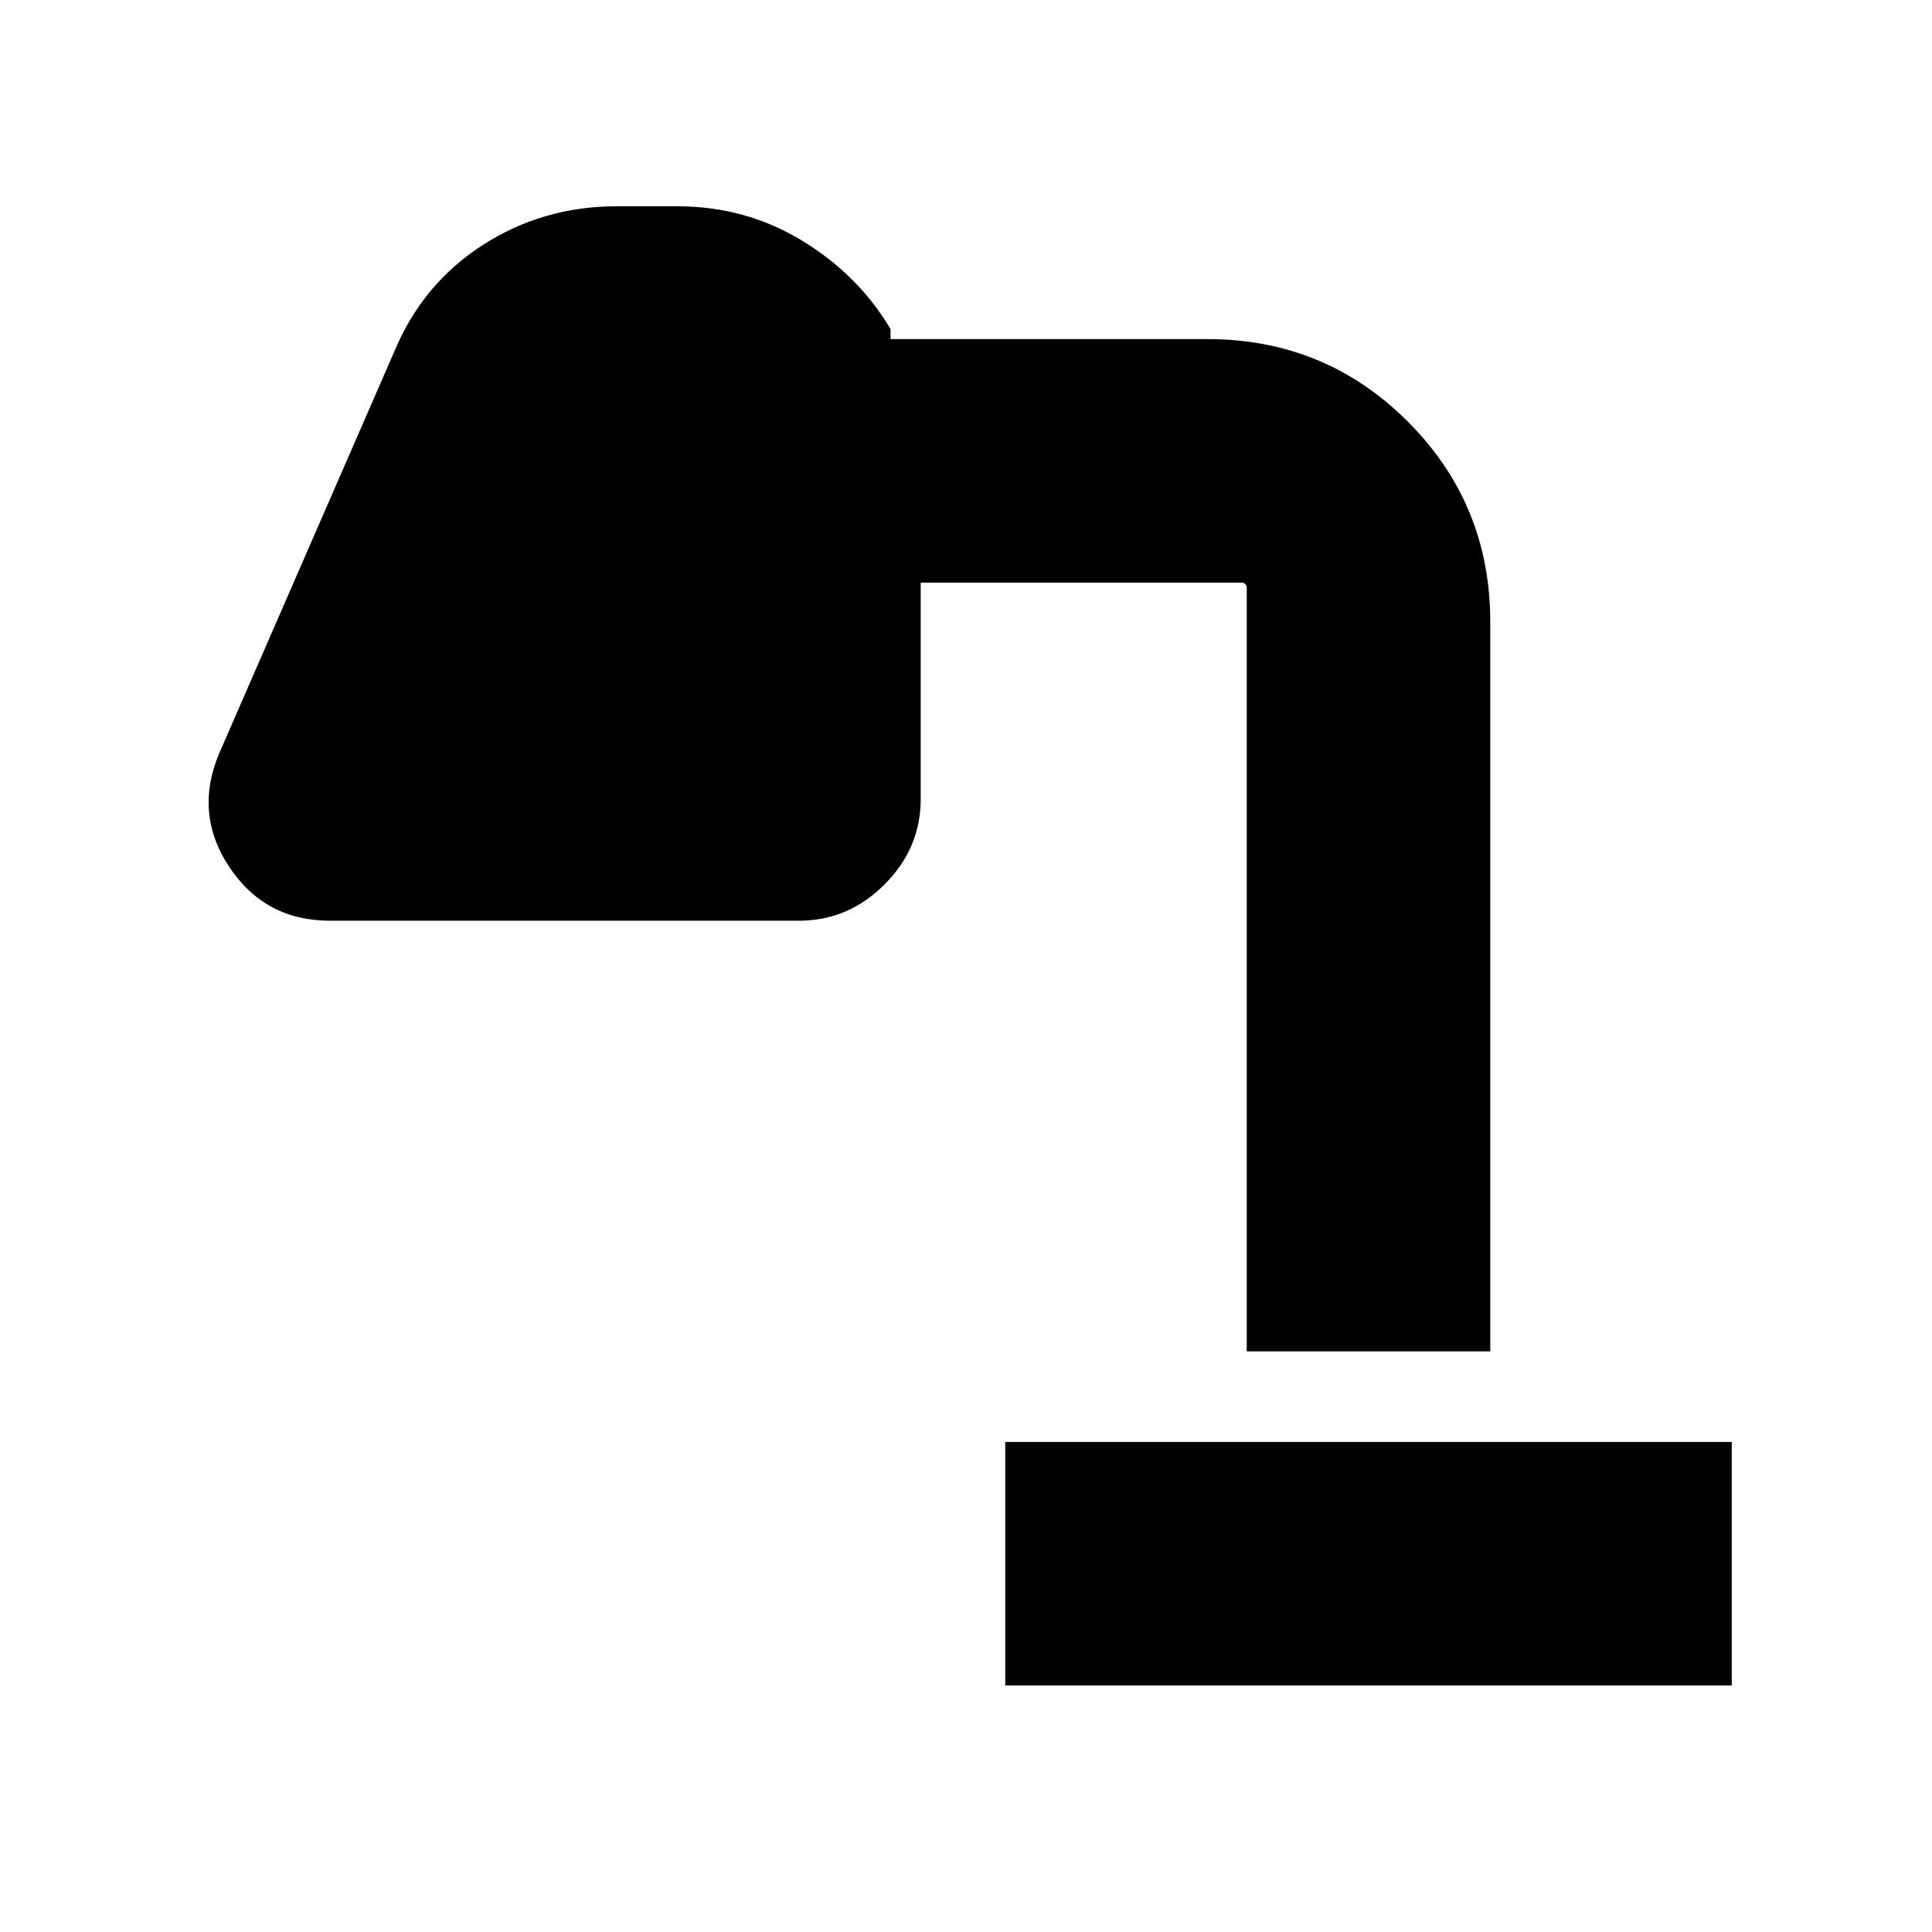 <svg xmlns="http://www.w3.org/2000/svg" height="24" viewBox="0 -960 960 960" width="24"><path d="M499.5-122.5v-121h361v121h-361Zm120-166V-668q0-1.06-.72-1.78t-1.78-.72H457.5V-563q0 24.5-18 42.5t-42.5 18H164q-32.52 0-50.26-27-17.74-27-4.24-57.5L196-785.5q14-33.5 43.87-52.75 29.87-19.25 66.63-19.25h30q33.94 0 61.97 17.03t44.03 43.97v5H600q58.54 0 99.52 40.98T740.5-651v362.5h-121Z"/></svg>